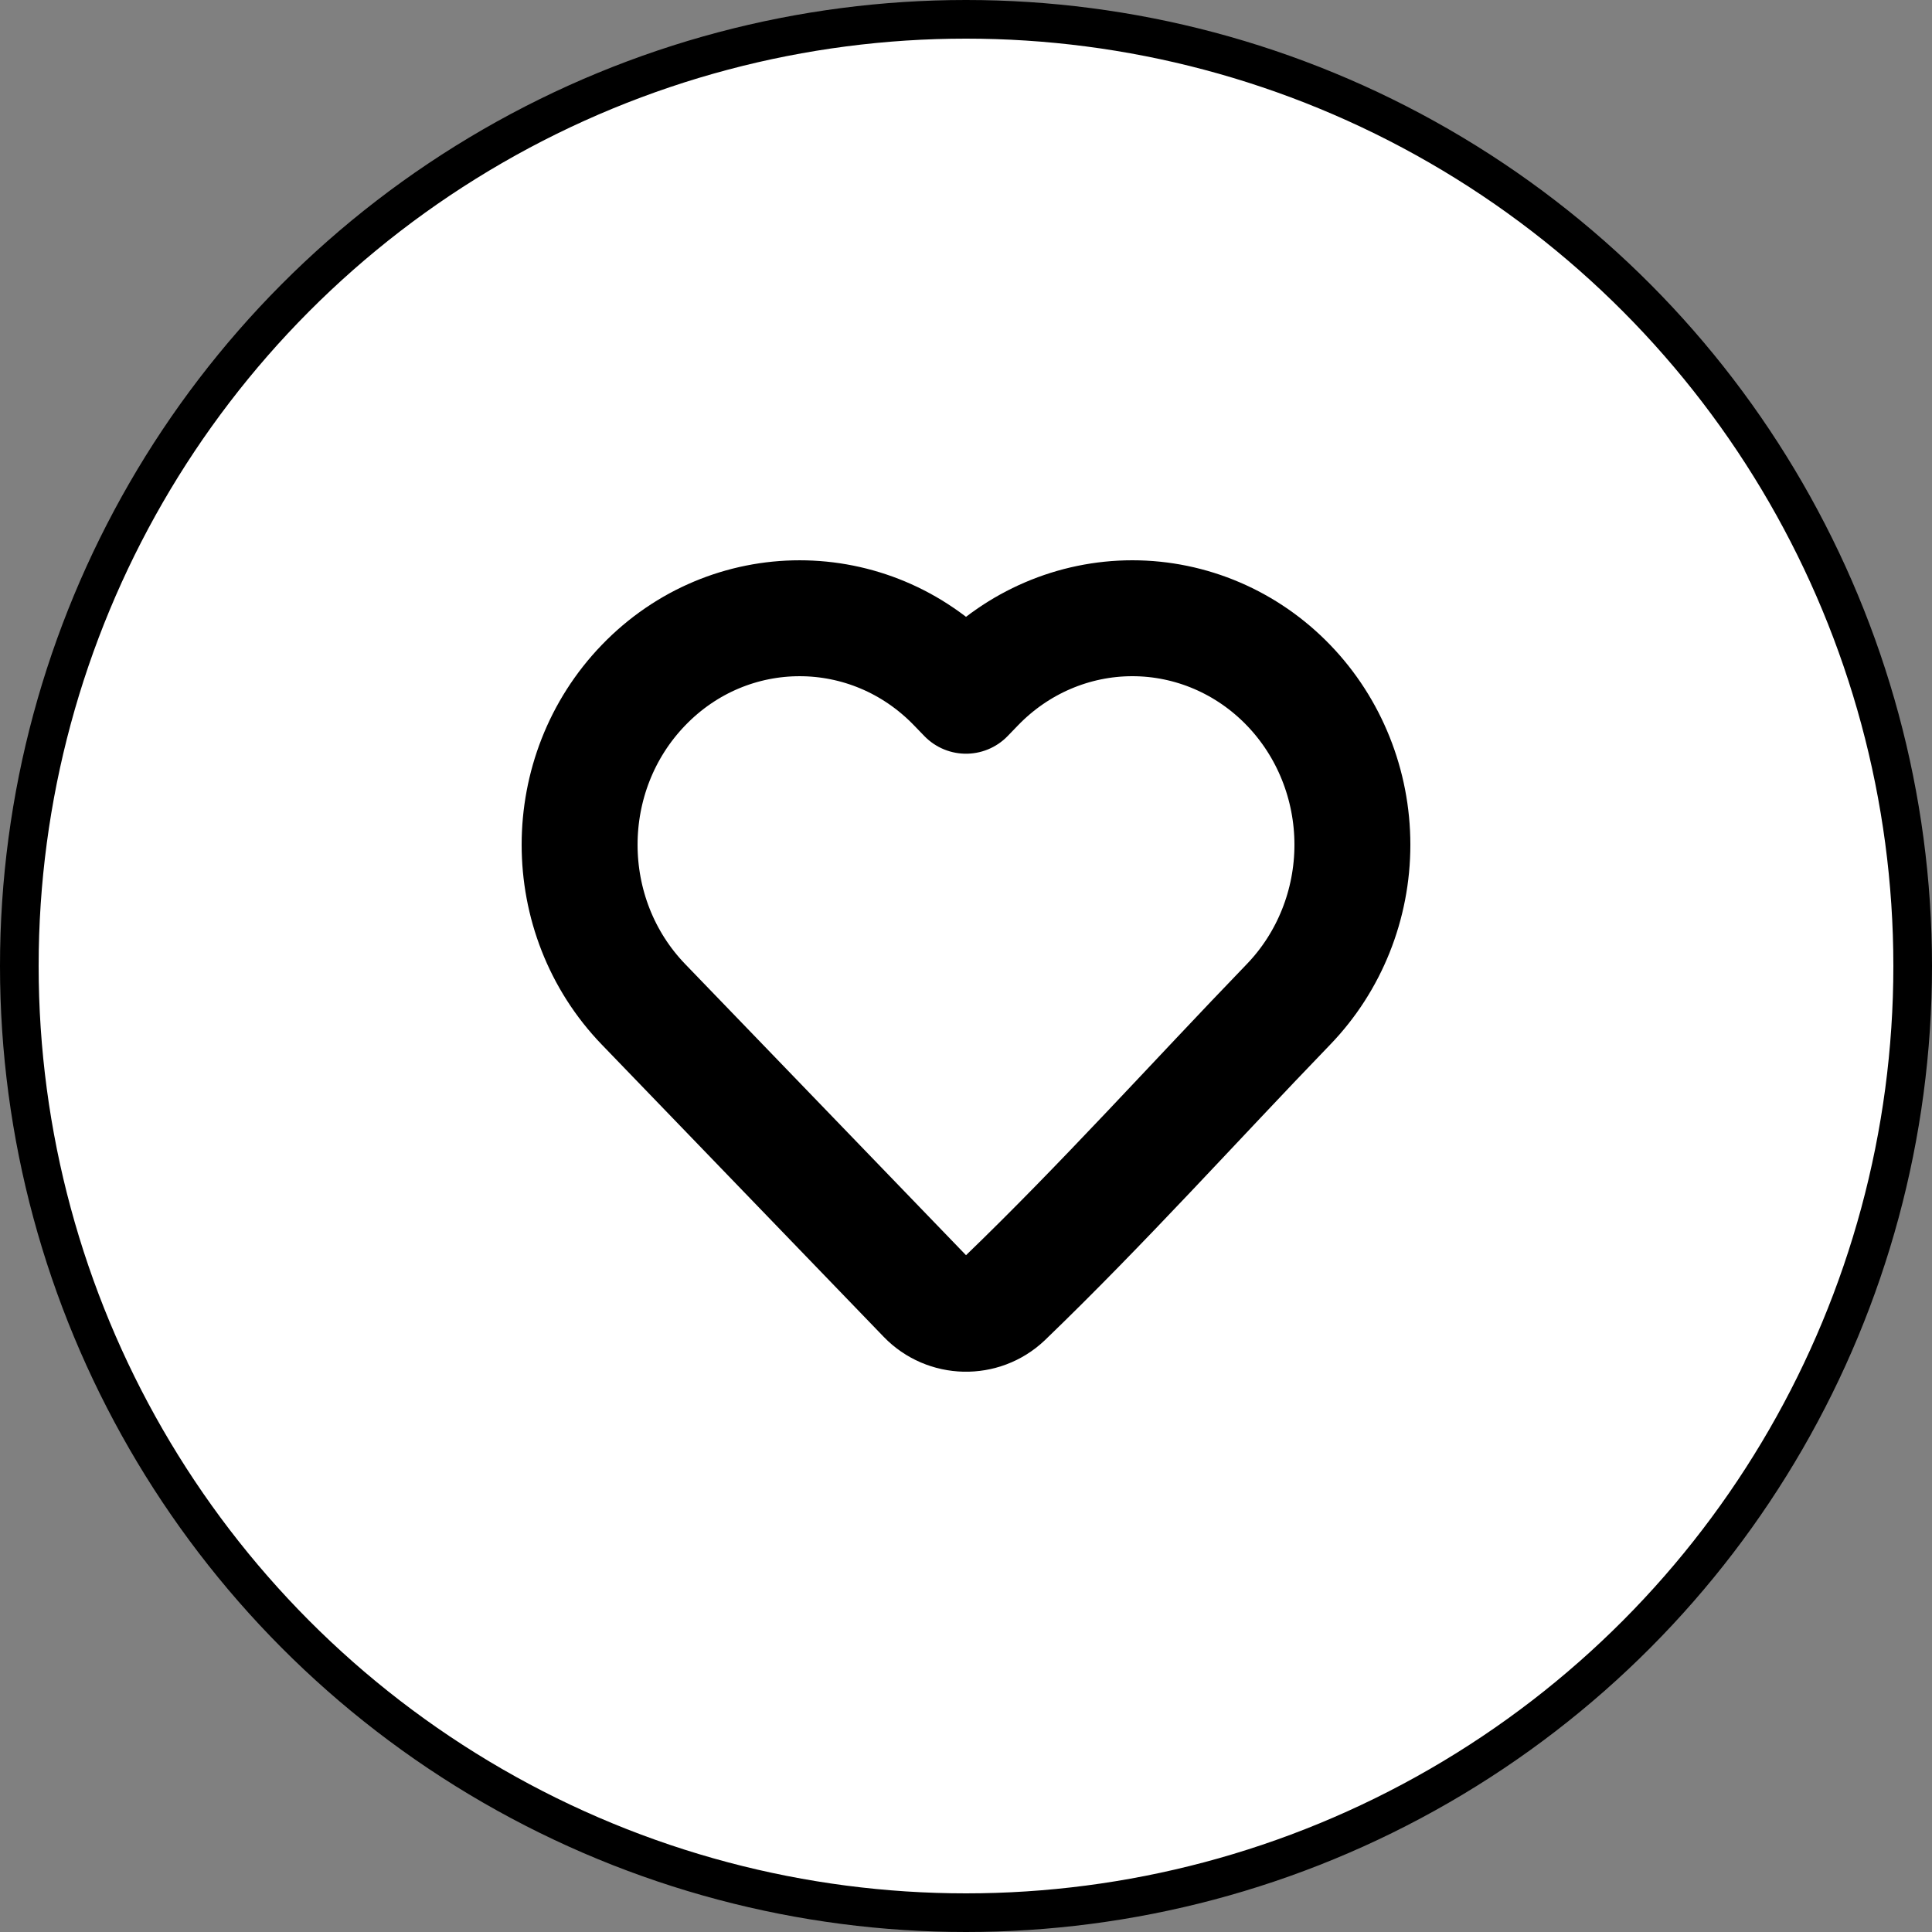 <svg width="50" height="50" viewBox="0 0 50 50" fill="none" xmlns="http://www.w3.org/2000/svg">
<rect x="0" y="0" width="50" height="50" fill="#808080" stroke="none"/>
<circle cx="25" cy="25" r="24.5" fill="white" stroke="black"/>
<path d="M35 21.862C35 23.409 34.406 24.894 33.346 25.993C30.905 28.523 28.537 31.161 26.005 33.6C25.425 34.151 24.504 34.13 23.949 33.555L16.654 25.993C14.449 23.707 14.449 20.017 16.654 17.732C18.88 15.423 22.508 15.423 24.735 17.732L25 18.006L25.265 17.732C26.332 16.625 27.786 16 29.305 16C30.824 16 32.278 16.624 33.346 17.732C34.406 18.83 35 20.316 35 21.862Z" stroke="black" stroke-width="3" stroke-linejoin="round"/>
</svg>
